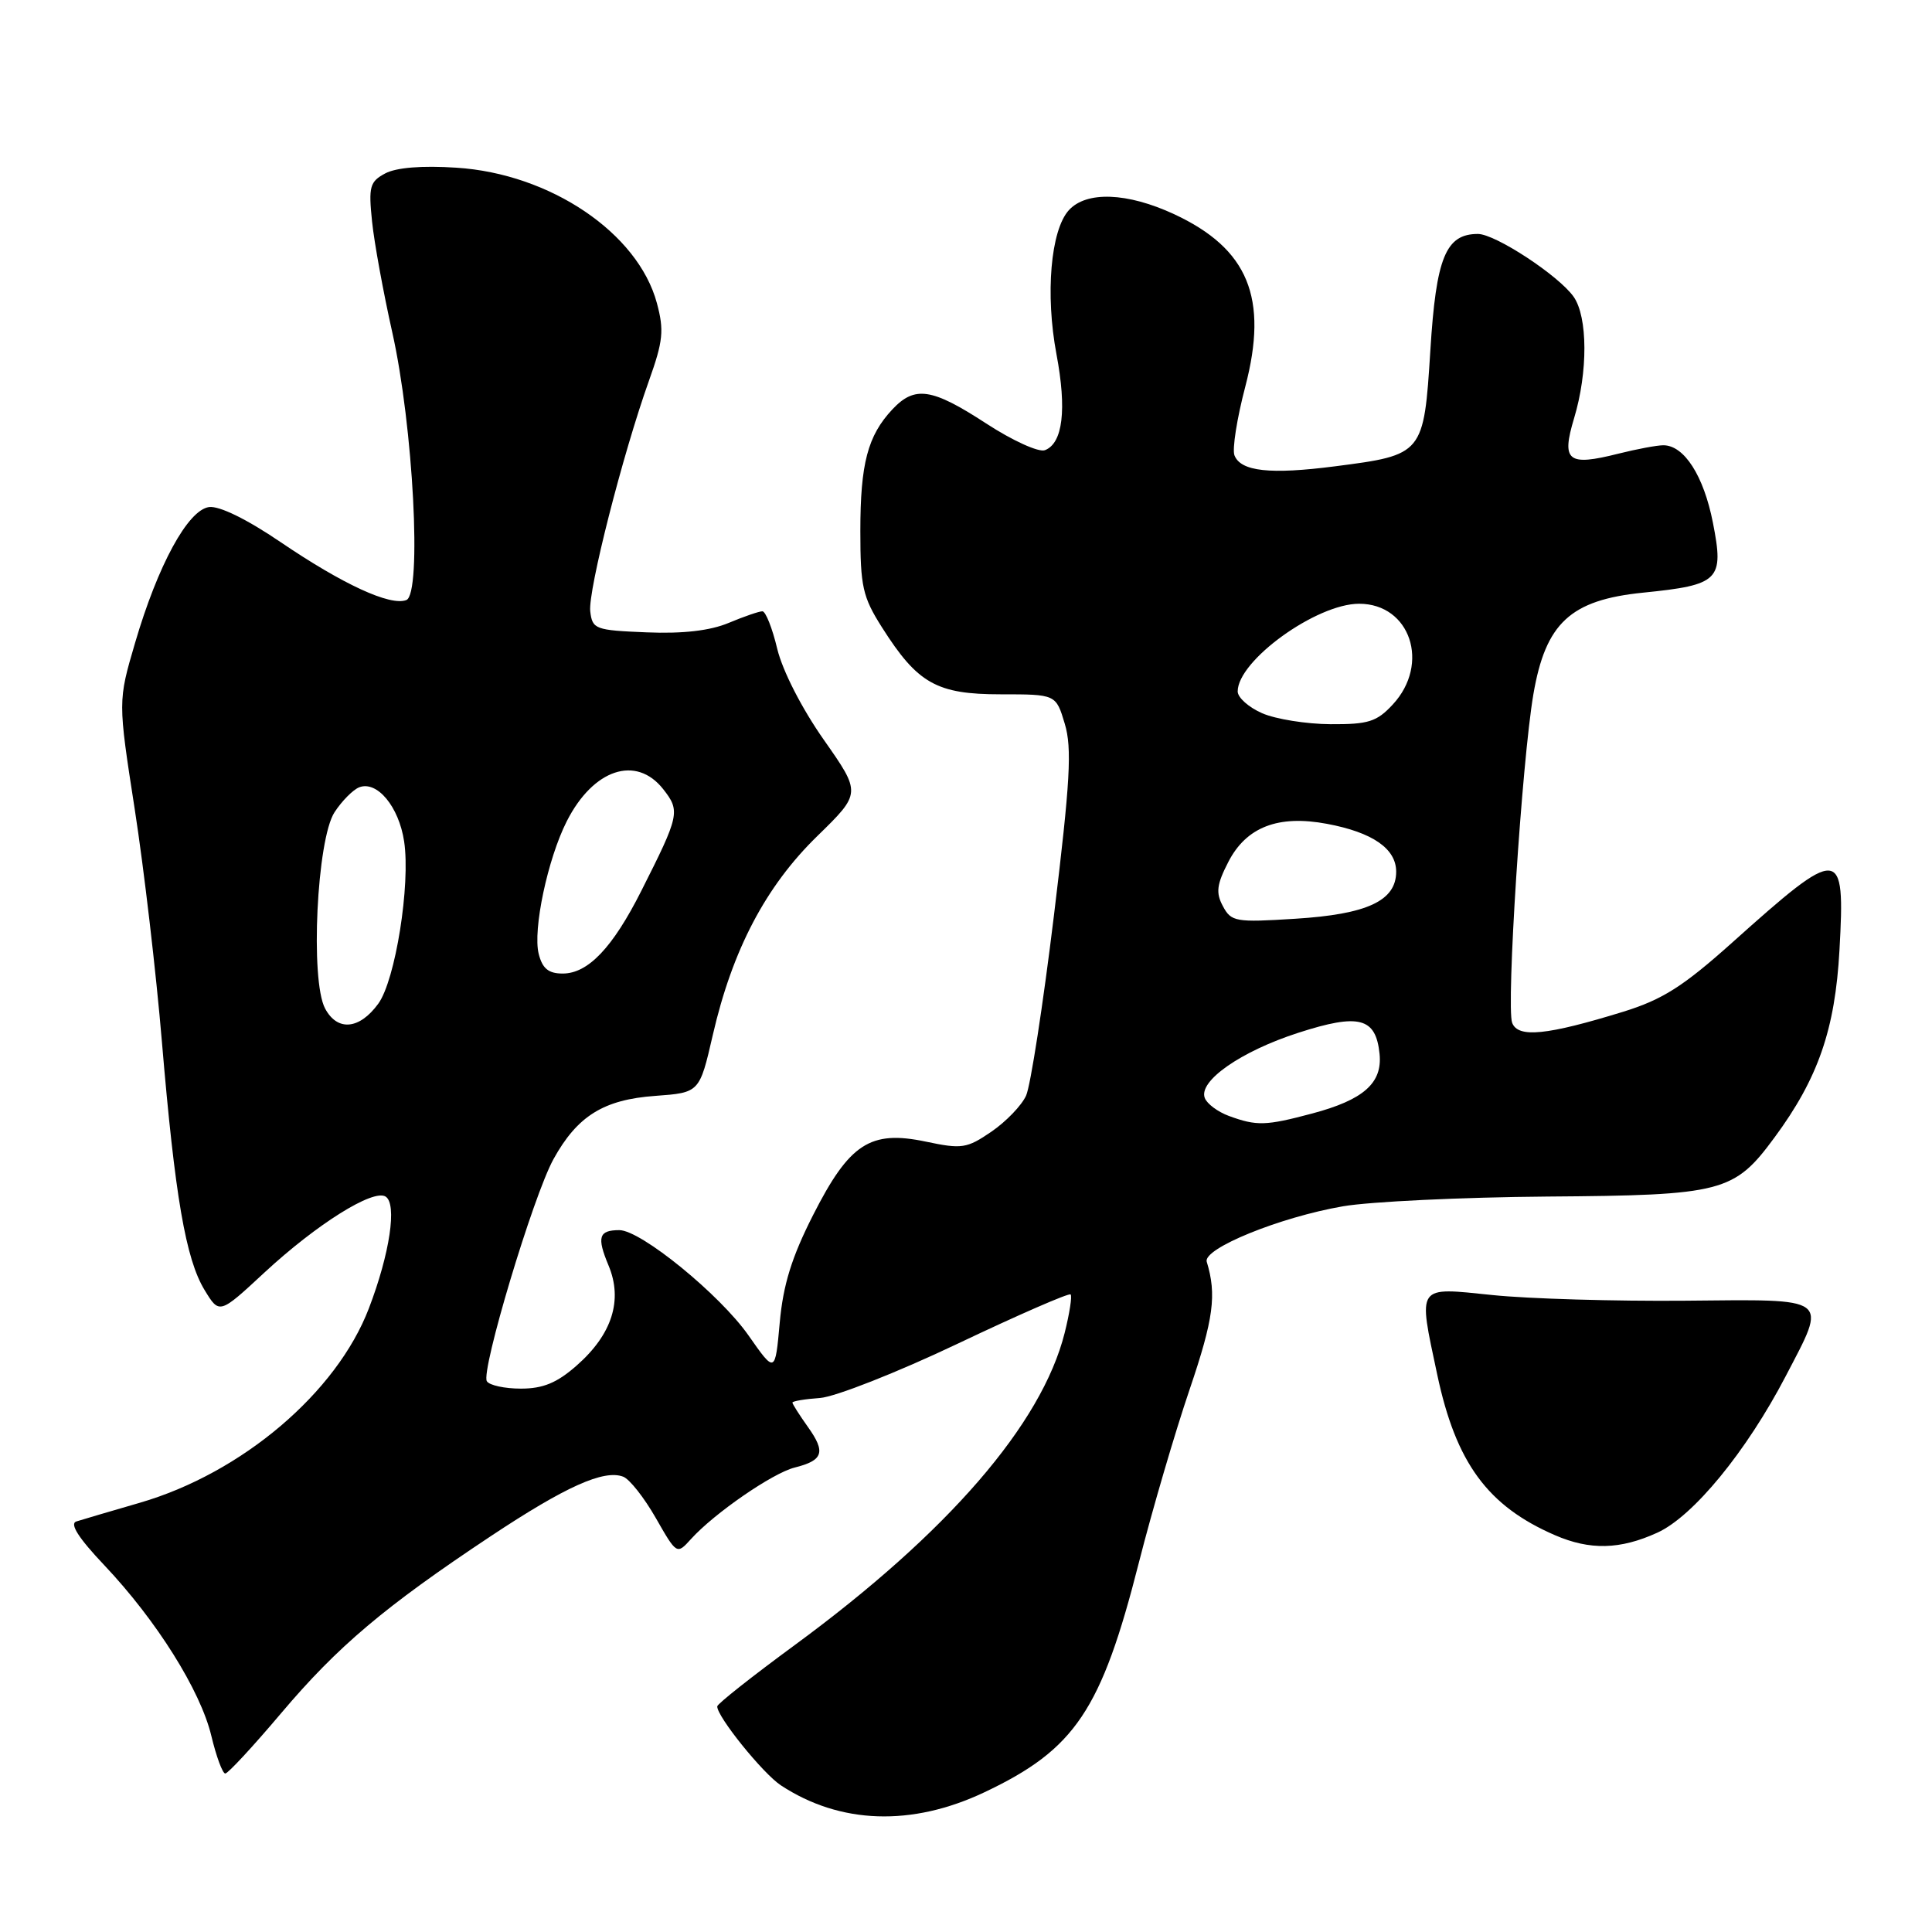 <?xml version="1.0" encoding="UTF-8" standalone="no"?>
<!DOCTYPE svg PUBLIC "-//W3C//DTD SVG 1.1//EN" "http://www.w3.org/Graphics/SVG/1.1/DTD/svg11.dtd" >
<svg xmlns="http://www.w3.org/2000/svg" xmlns:xlink="http://www.w3.org/1999/xlink" version="1.1" viewBox="0 0 256 256">
 <g >
 <path fill="currentColor"
d=" M 130.43 237.49 C 142.46 231.80 145.93 226.64 150.92 207.00 C 152.67 200.12 155.69 189.81 157.64 184.08 C 160.81 174.74 161.23 171.56 159.90 167.19 C 159.36 165.45 169.56 161.29 177.95 159.84 C 181.55 159.22 193.72 158.64 205.00 158.55 C 228.29 158.38 229.78 157.99 235.14 150.71 C 240.91 142.89 243.16 136.40 243.74 125.89 C 244.51 112.03 243.93 111.99 229.51 124.91 C 223.03 130.71 220.30 132.44 215.12 134.05 C 204.96 137.18 201.15 137.57 200.37 135.53 C 199.56 133.41 201.66 100.91 203.18 92.00 C 204.80 82.55 208.09 79.50 217.72 78.53 C 227.83 77.51 228.47 76.88 226.97 69.26 C 225.75 63.04 223.16 59.00 220.40 59.00 C 219.57 59.00 216.89 59.50 214.46 60.11 C 207.72 61.81 206.86 61.12 208.58 55.40 C 210.42 49.29 210.39 42.01 208.52 39.33 C 206.55 36.52 198.14 31.00 195.83 31.00 C 191.57 31.00 190.29 34.12 189.53 46.42 C 188.66 60.21 188.61 60.28 176.89 61.79 C 168.30 62.90 164.40 62.47 163.57 60.33 C 163.26 59.52 163.90 55.44 165.00 51.26 C 168.09 39.47 165.41 32.96 155.58 28.38 C 149.38 25.50 143.95 25.29 141.62 27.86 C 139.22 30.52 138.49 39.00 139.99 46.95 C 141.37 54.27 140.83 58.74 138.46 59.65 C 137.64 59.97 134.15 58.38 130.67 56.11 C 123.47 51.42 121.21 51.08 118.24 54.25 C 114.97 57.74 114.00 61.44 114.00 70.37 C 114.00 77.72 114.31 79.10 116.86 83.12 C 121.59 90.58 124.11 92.00 132.59 92.00 C 139.92 92.00 139.92 92.00 141.09 95.91 C 142.06 99.14 141.81 103.53 139.65 121.32 C 138.21 133.15 136.55 143.89 135.96 145.18 C 135.37 146.48 133.31 148.62 131.37 149.95 C 128.11 152.18 127.45 152.28 122.67 151.27 C 115.30 149.72 112.55 151.52 107.72 161.04 C 104.91 166.58 103.77 170.24 103.32 175.25 C 102.71 181.99 102.71 181.99 99.18 176.95 C 95.39 171.54 84.92 163.00 82.07 163.00 C 79.34 163.00 79.06 163.91 80.63 167.67 C 82.56 172.27 81.11 176.82 76.40 180.95 C 73.80 183.24 71.95 184.00 69.02 184.00 C 66.88 184.00 64.84 183.56 64.51 183.02 C 63.69 181.68 70.65 158.47 73.34 153.59 C 76.50 147.87 79.98 145.70 86.83 145.21 C 92.69 144.78 92.69 144.78 94.45 137.14 C 97.05 125.84 101.46 117.45 108.28 110.80 C 114.12 105.10 114.12 105.10 109.16 98.03 C 106.24 93.87 103.70 88.90 102.99 85.98 C 102.34 83.24 101.45 81.00 101.02 81.00 C 100.59 81.00 98.58 81.69 96.55 82.54 C 94.09 83.57 90.48 83.99 85.68 83.79 C 78.86 83.51 78.49 83.38 78.21 81.00 C 77.90 78.29 82.50 60.22 86.00 50.42 C 87.87 45.19 88.01 43.76 87.04 40.16 C 84.54 30.87 72.90 23.01 60.47 22.22 C 55.91 21.92 52.50 22.20 51.04 22.98 C 49.00 24.07 48.82 24.73 49.30 29.35 C 49.59 32.18 50.80 38.77 51.97 44.00 C 54.76 56.41 55.93 78.71 53.84 79.51 C 51.71 80.33 45.46 77.45 37.19 71.84 C 32.69 68.78 29.04 67.00 27.69 67.19 C 24.89 67.59 20.92 74.87 17.89 85.21 C 15.63 92.91 15.63 92.91 17.85 107.21 C 19.07 115.07 20.69 128.93 21.45 138.00 C 23.18 158.53 24.61 166.83 27.11 170.94 C 29.07 174.16 29.07 174.16 35.06 168.60 C 41.99 162.19 49.43 157.53 51.09 158.55 C 52.64 159.51 51.66 166.10 48.88 173.36 C 44.61 184.53 32.05 195.19 18.54 199.12 C 14.67 200.24 10.88 201.36 10.12 201.60 C 9.19 201.89 10.40 203.79 13.82 207.40 C 20.74 214.72 26.56 223.99 28.00 230.00 C 28.66 232.75 29.49 235.00 29.85 235.00 C 30.21 235.00 33.54 231.40 37.25 227.01 C 44.75 218.14 50.94 212.91 65.00 203.57 C 74.94 196.97 80.02 194.69 82.58 195.67 C 83.42 195.99 85.36 198.45 86.89 201.13 C 89.68 206.01 89.68 206.01 91.57 203.92 C 94.66 200.51 102.36 195.20 105.29 194.46 C 109.09 193.51 109.44 192.43 107.06 189.09 C 105.93 187.50 105.00 186.04 105.00 185.85 C 105.00 185.66 106.65 185.38 108.66 185.24 C 110.67 185.09 118.88 181.86 126.89 178.05 C 134.90 174.24 141.64 171.30 141.86 171.52 C 142.08 171.74 141.72 174.04 141.07 176.63 C 138.03 188.71 125.60 203.08 105.28 218.00 C 99.67 222.12 95.05 225.77 95.04 226.10 C 94.96 227.40 101.10 235.02 103.49 236.58 C 111.32 241.72 120.82 242.04 130.43 237.49 Z  M 219.60 203.09 C 224.36 200.93 231.41 192.33 236.61 182.36 C 242.15 171.73 242.74 172.17 223.25 172.35 C 214.04 172.43 202.56 172.10 197.75 171.60 C 187.59 170.56 187.89 170.12 190.44 182.14 C 192.92 193.83 197.11 199.55 206.04 203.42 C 210.68 205.43 214.67 205.34 219.60 203.09 Z  M 162.84 147.87 C 161.37 147.33 159.93 146.26 159.64 145.49 C 158.77 143.24 164.45 139.29 172.06 136.84 C 180.09 134.25 182.31 134.83 182.80 139.65 C 183.19 143.52 180.67 145.74 173.85 147.55 C 167.73 149.18 166.52 149.22 162.84 147.87 Z  M 43.08 133.64 C 41.08 129.91 41.98 111.21 44.33 107.62 C 45.31 106.12 46.78 104.64 47.60 104.32 C 49.97 103.41 52.86 106.89 53.55 111.50 C 54.41 117.22 52.39 129.90 50.12 133.00 C 47.63 136.42 44.71 136.69 43.08 133.64 Z  M 71.38 126.39 C 70.58 123.20 72.57 113.81 75.10 108.82 C 78.61 101.90 84.29 100.01 87.88 104.57 C 90.16 107.47 90.04 108.02 84.98 118.04 C 81.18 125.58 77.92 129.00 74.56 129.00 C 72.68 129.00 71.87 128.34 71.38 126.39 Z  M 162.04 120.07 C 161.08 118.29 161.22 117.20 162.77 114.19 C 165.15 109.58 169.37 107.95 175.82 109.16 C 181.87 110.29 185.00 112.45 185.00 115.50 C 185.00 119.36 181.16 121.15 171.61 121.74 C 163.72 122.24 163.14 122.14 162.04 120.07 Z  M 167.25 94.51 C 165.46 93.73 164.00 92.43 164.00 91.62 C 164.00 87.53 174.43 80.00 180.09 80.00 C 186.88 80.00 189.54 87.97 184.55 93.35 C 182.43 95.64 181.31 95.99 176.30 95.96 C 173.11 95.94 169.04 95.29 167.25 94.51 Z "/>
</g>
</svg>